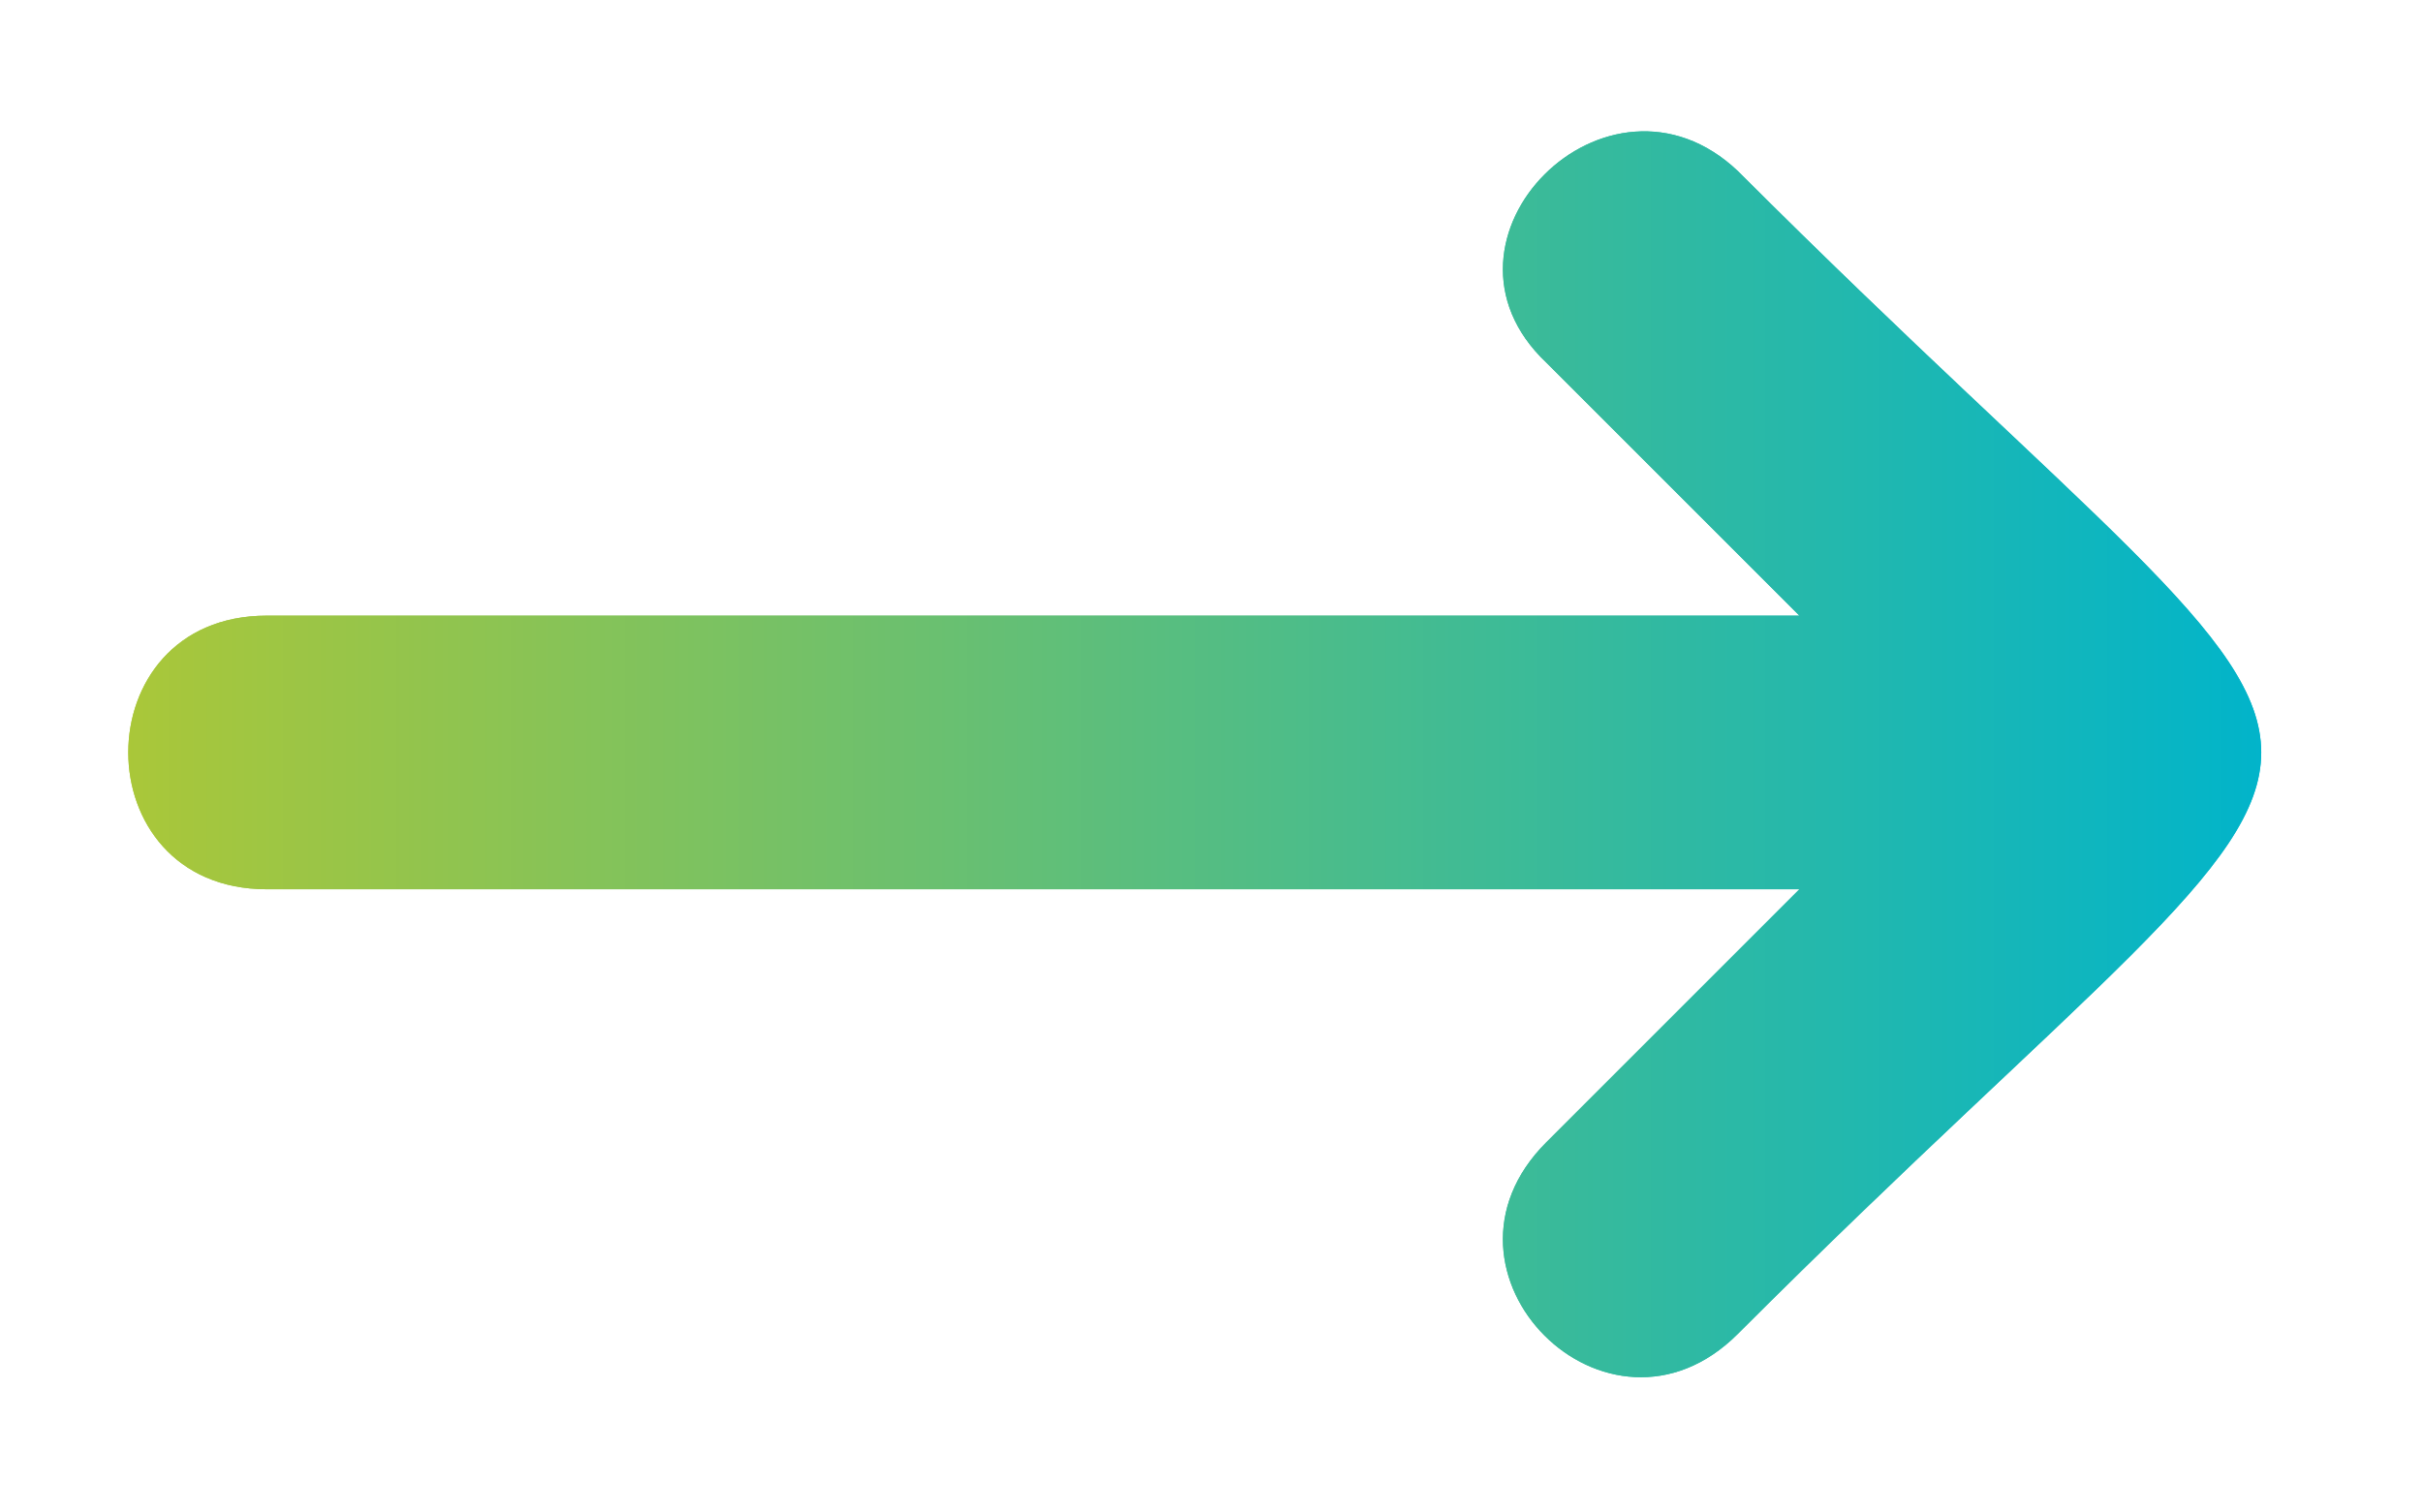 <?xml version="1.0" encoding="utf-8"?>
<!-- Generator: Adobe Illustrator 19.0.0, SVG Export Plug-In . SVG Version: 6.00 Build 0)  -->
<svg version="1.1" id="Layer_1" xmlns="http://www.w3.org/2000/svg" xmlns:xlink="http://www.w3.org/1999/xlink" x="0px" y="0px"
	 viewBox="0 0 35.4 22.1" style="enable-background:new 0 0 35.4 22.1;" xml:space="preserve">
<style type="text/css">
	.st0{clip-path:url(#SVGID_3_);}
</style>
<g>
	<g>
		<defs>
			<path id="SVGID_1_" d="M25.4,2.5c10.2,10.2,10.2,6.8,0,17c-1.9,1.9-4.7-0.9-2.8-2.8l3.7-3.7H3.9c-2.7,0-2.7-4,0-4h22.4l-3.7-3.7
				C20.7,3.5,23.5,0.7,25.4,2.5z"/>
		</defs>
		<linearGradient id="SVGID_2_" gradientUnits="userSpaceOnUse" x1="1.876" y1="11.028" x2="33.054" y2="11.028">
			<stop  offset="0" style="stop-color:#ABC738"/>
			<stop  offset="1" style="stop-color:#00B4CB"/>
		</linearGradient>
		<use xlink:href="#SVGID_1_"  style="overflow:visible;fill:url(#SVGID_2_);"/>
		<clipPath id="SVGID_3_">
			<use xlink:href="#SVGID_1_"  style="overflow:visible;"/>
		</clipPath>
		<g class="st0">
			<g>
				<defs>
					<polygon id="SVGID_4_" points="1.6,1.7 33.3,1.7 33.3,20.4 1.6,20.4 1.6,1.7 					"/>
				</defs>
				<linearGradient id="SVGID_5_" gradientUnits="userSpaceOnUse" x1="1.627" y1="11.028" x2="33.303" y2="11.028">
					<stop  offset="0" style="stop-color:#ABC738"/>
					<stop  offset="1" style="stop-color:#00B4CB"/>
				</linearGradient>
				<use xlink:href="#SVGID_4_"  style="overflow:visible;fill:url(#SVGID_5_);"/>
				<clipPath id="SVGID_6_">
					<use xlink:href="#SVGID_4_"  style="overflow:visible;"/>
				</clipPath>
			</g>
		</g>
	</g>
</g>
</svg>
